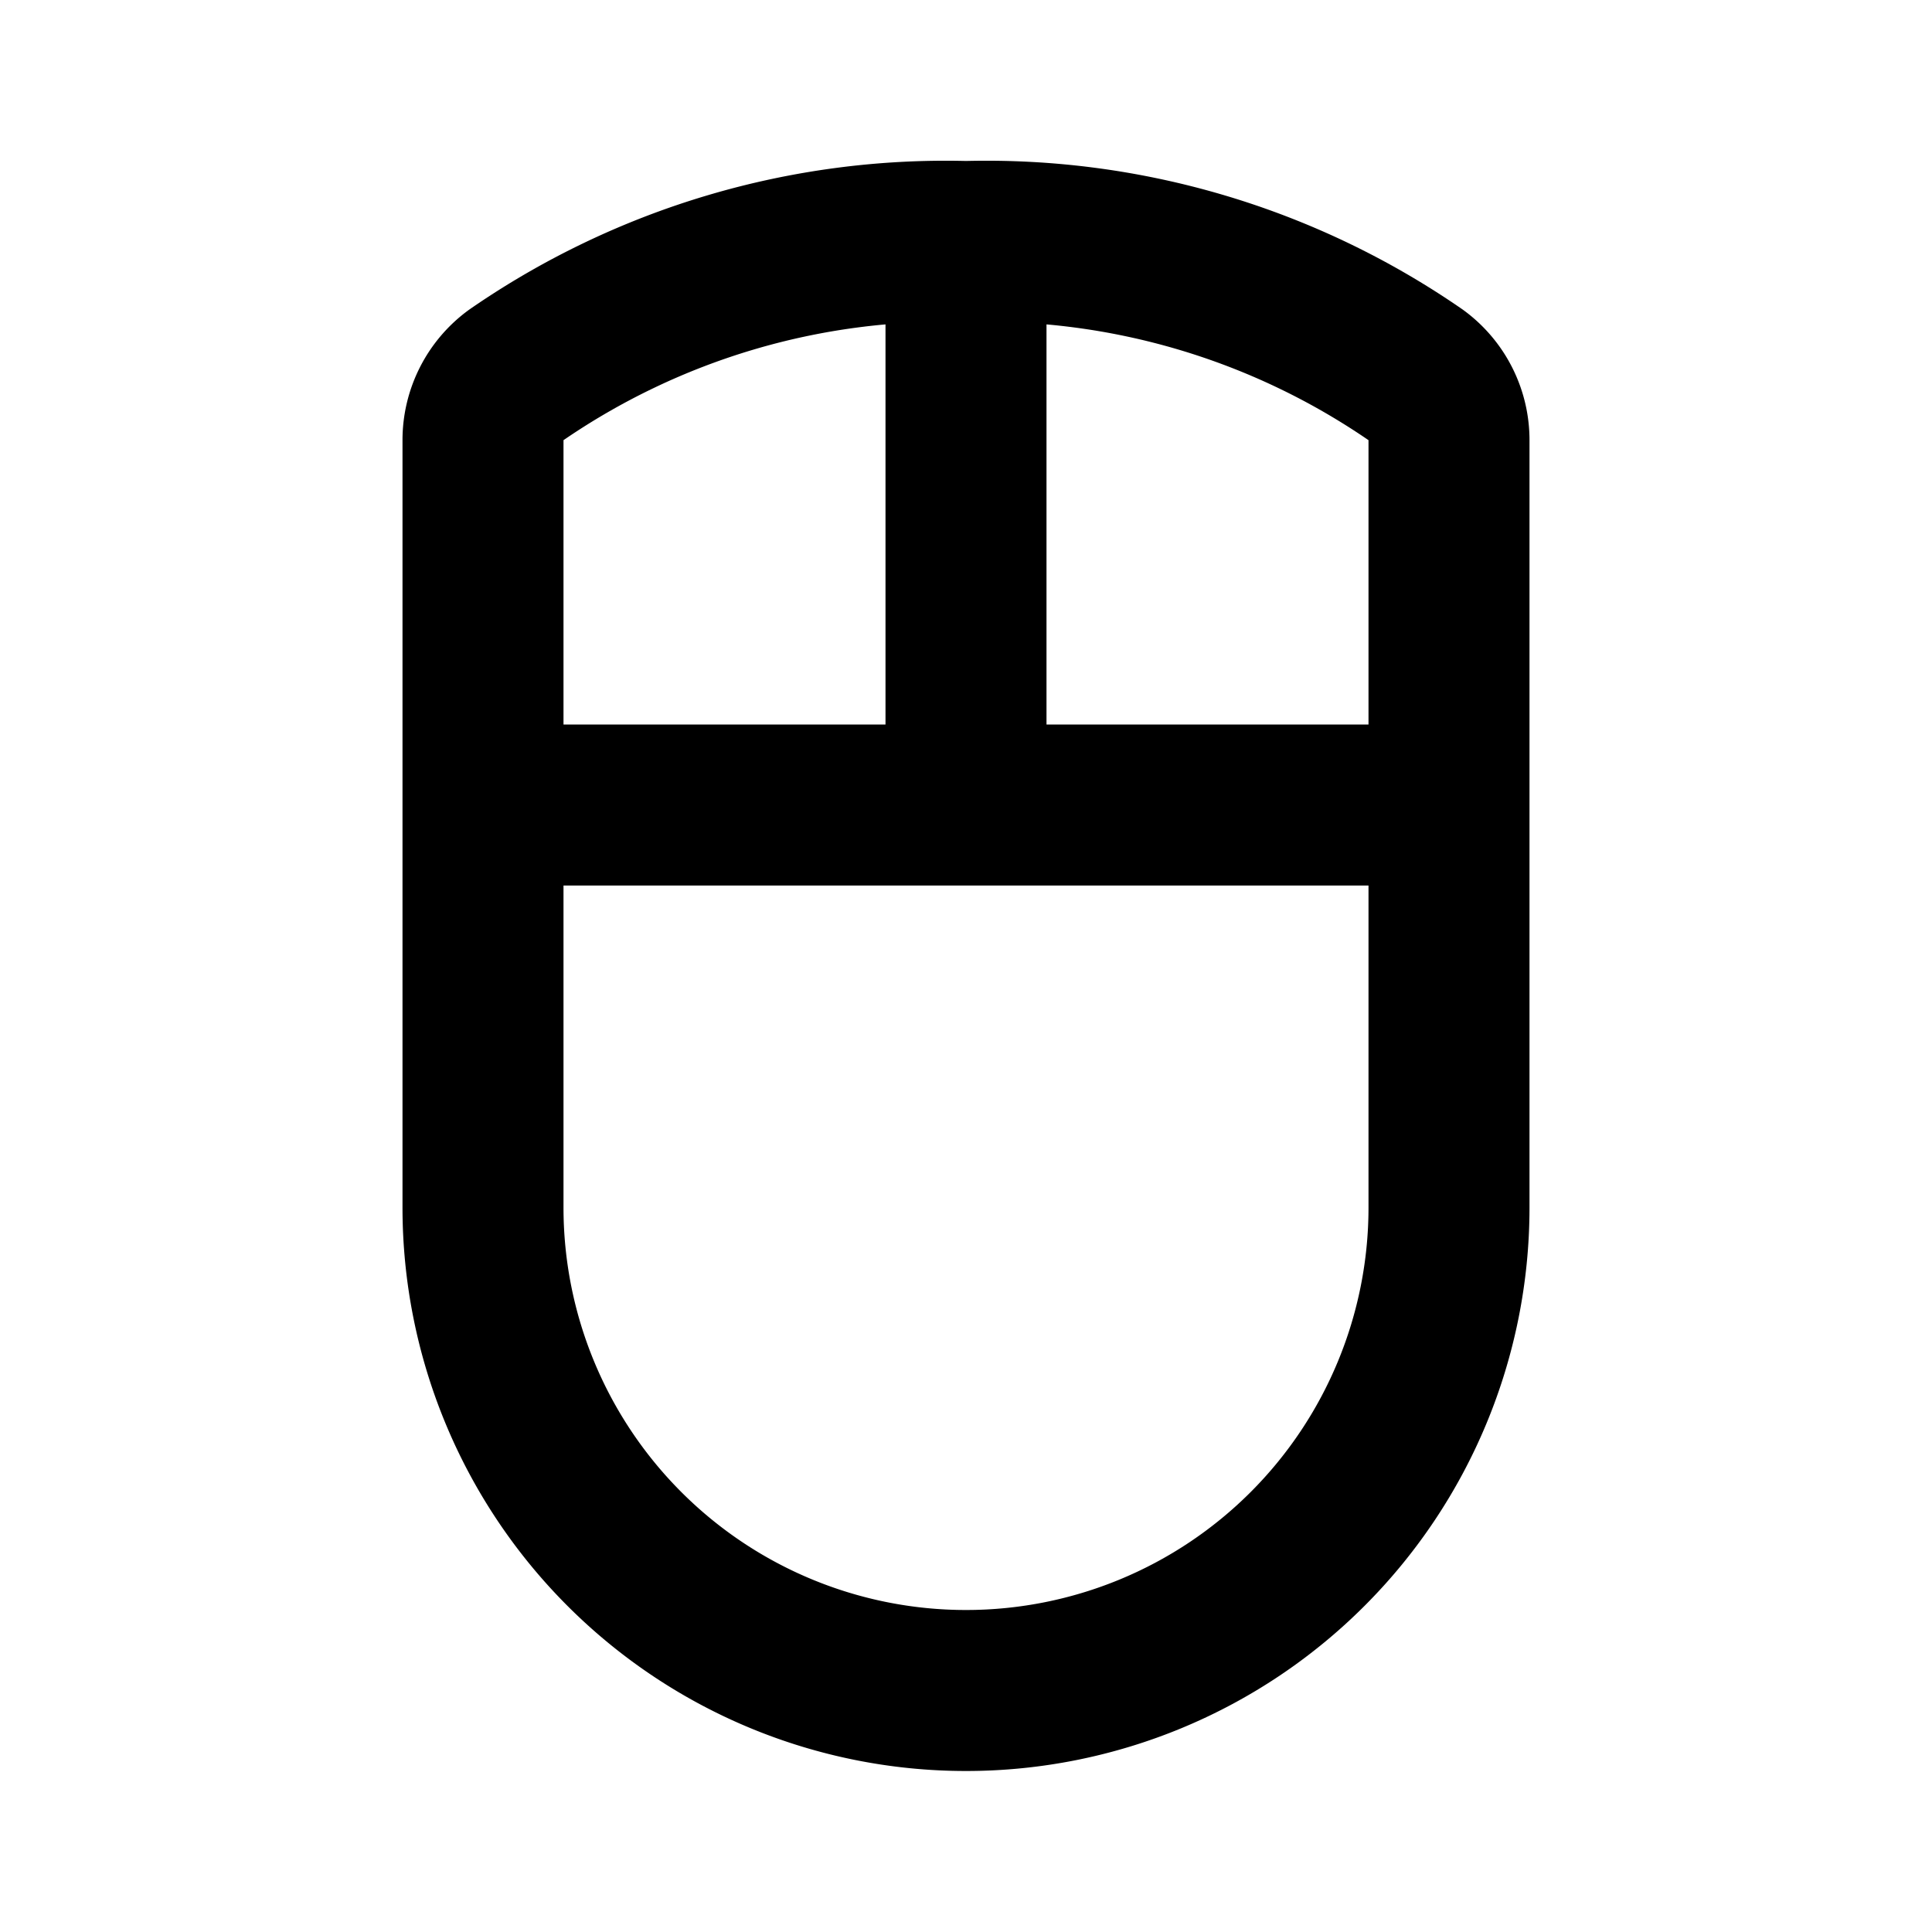 <svg class="icon line" width="48" height="48" id="gaming-mouse" xmlns="http://www.w3.org/2000/svg" viewBox="0 0 24 24"><title style="stroke-width: 2; stroke: rgb(0, 0, 0);">gaming mouse</title><path id="primary" d="M17.59,4.66a1,1,0,0,1,.41.81V15a6,6,0,0,1-6,6h0a6,6,0,0,1-6-6V5.47a1,1,0,0,1,.41-.81A9.39,9.39,0,0,1,12,3,9.39,9.39,0,0,1,17.59,4.66ZM12,3v7M6,10H18" style="fill: none; stroke: rgb(0, 0, 0); stroke-linecap: round; stroke-linejoin: round; stroke-width: 2;"></path></svg>